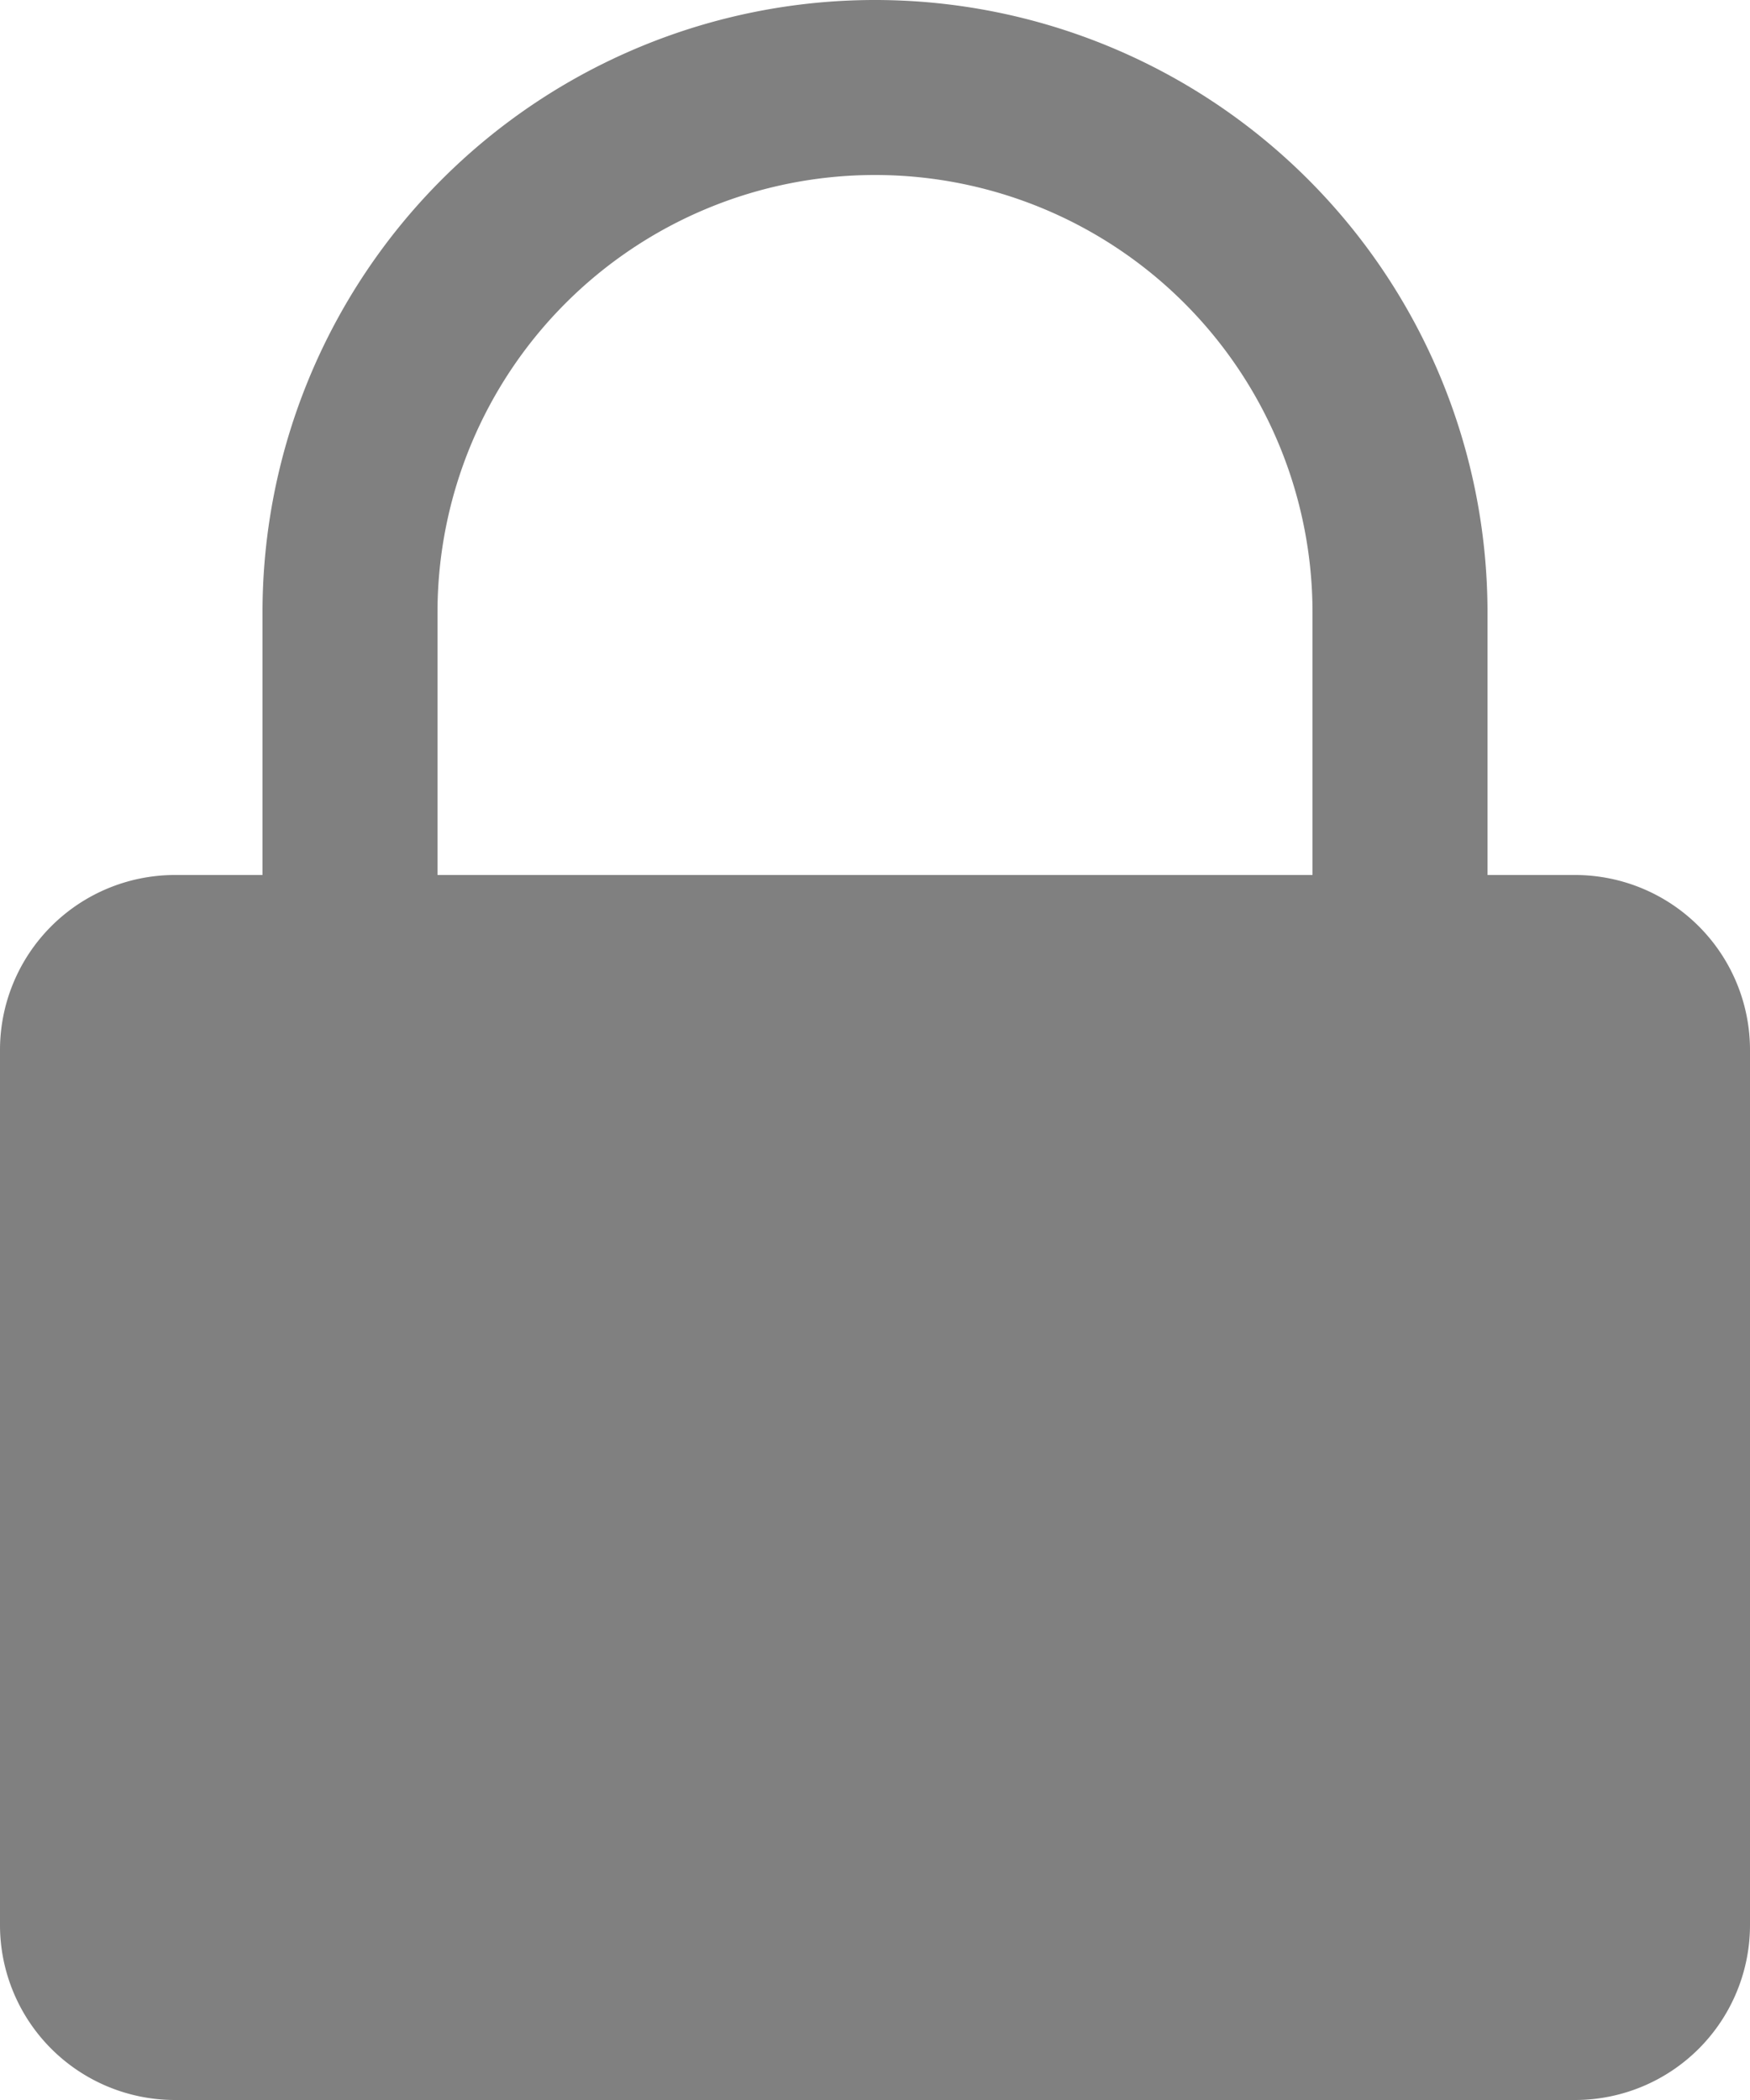 <svg xmlns="http://www.w3.org/2000/svg" width="20" height="24" viewBox="0 0 20 24">
  <g id="Password" transform="translate(-5 -3)">
    <g id="Group_145" data-name="Group 145">
      <g id="Group_144" data-name="Group 144" transform="translate(-225 -90)">
        <g id="Group_143" data-name="Group 143" transform="translate(230 93)">
          <path id="Path_3972" data-name="Path 3972" d="M17,7A7,7,0,0,0,3,7v6H5V7A5,5,0,0,1,15,7v6h2Z" fill="gray" fill-rule="evenodd"/>
          <path id="Path_3973" data-name="Path 3973" d="M0,12.006v9.988A2,2,0,0,0,1.991,24H18.009A2,2,0,0,0,20,21.994V12.006A2,2,0,0,0,18.009,10H1.991A2,2,0,0,0,0,12.006Z" fill="gray" fill-rule="evenodd"/>
        </g>
      </g>
    </g>
  </g>
</svg>
